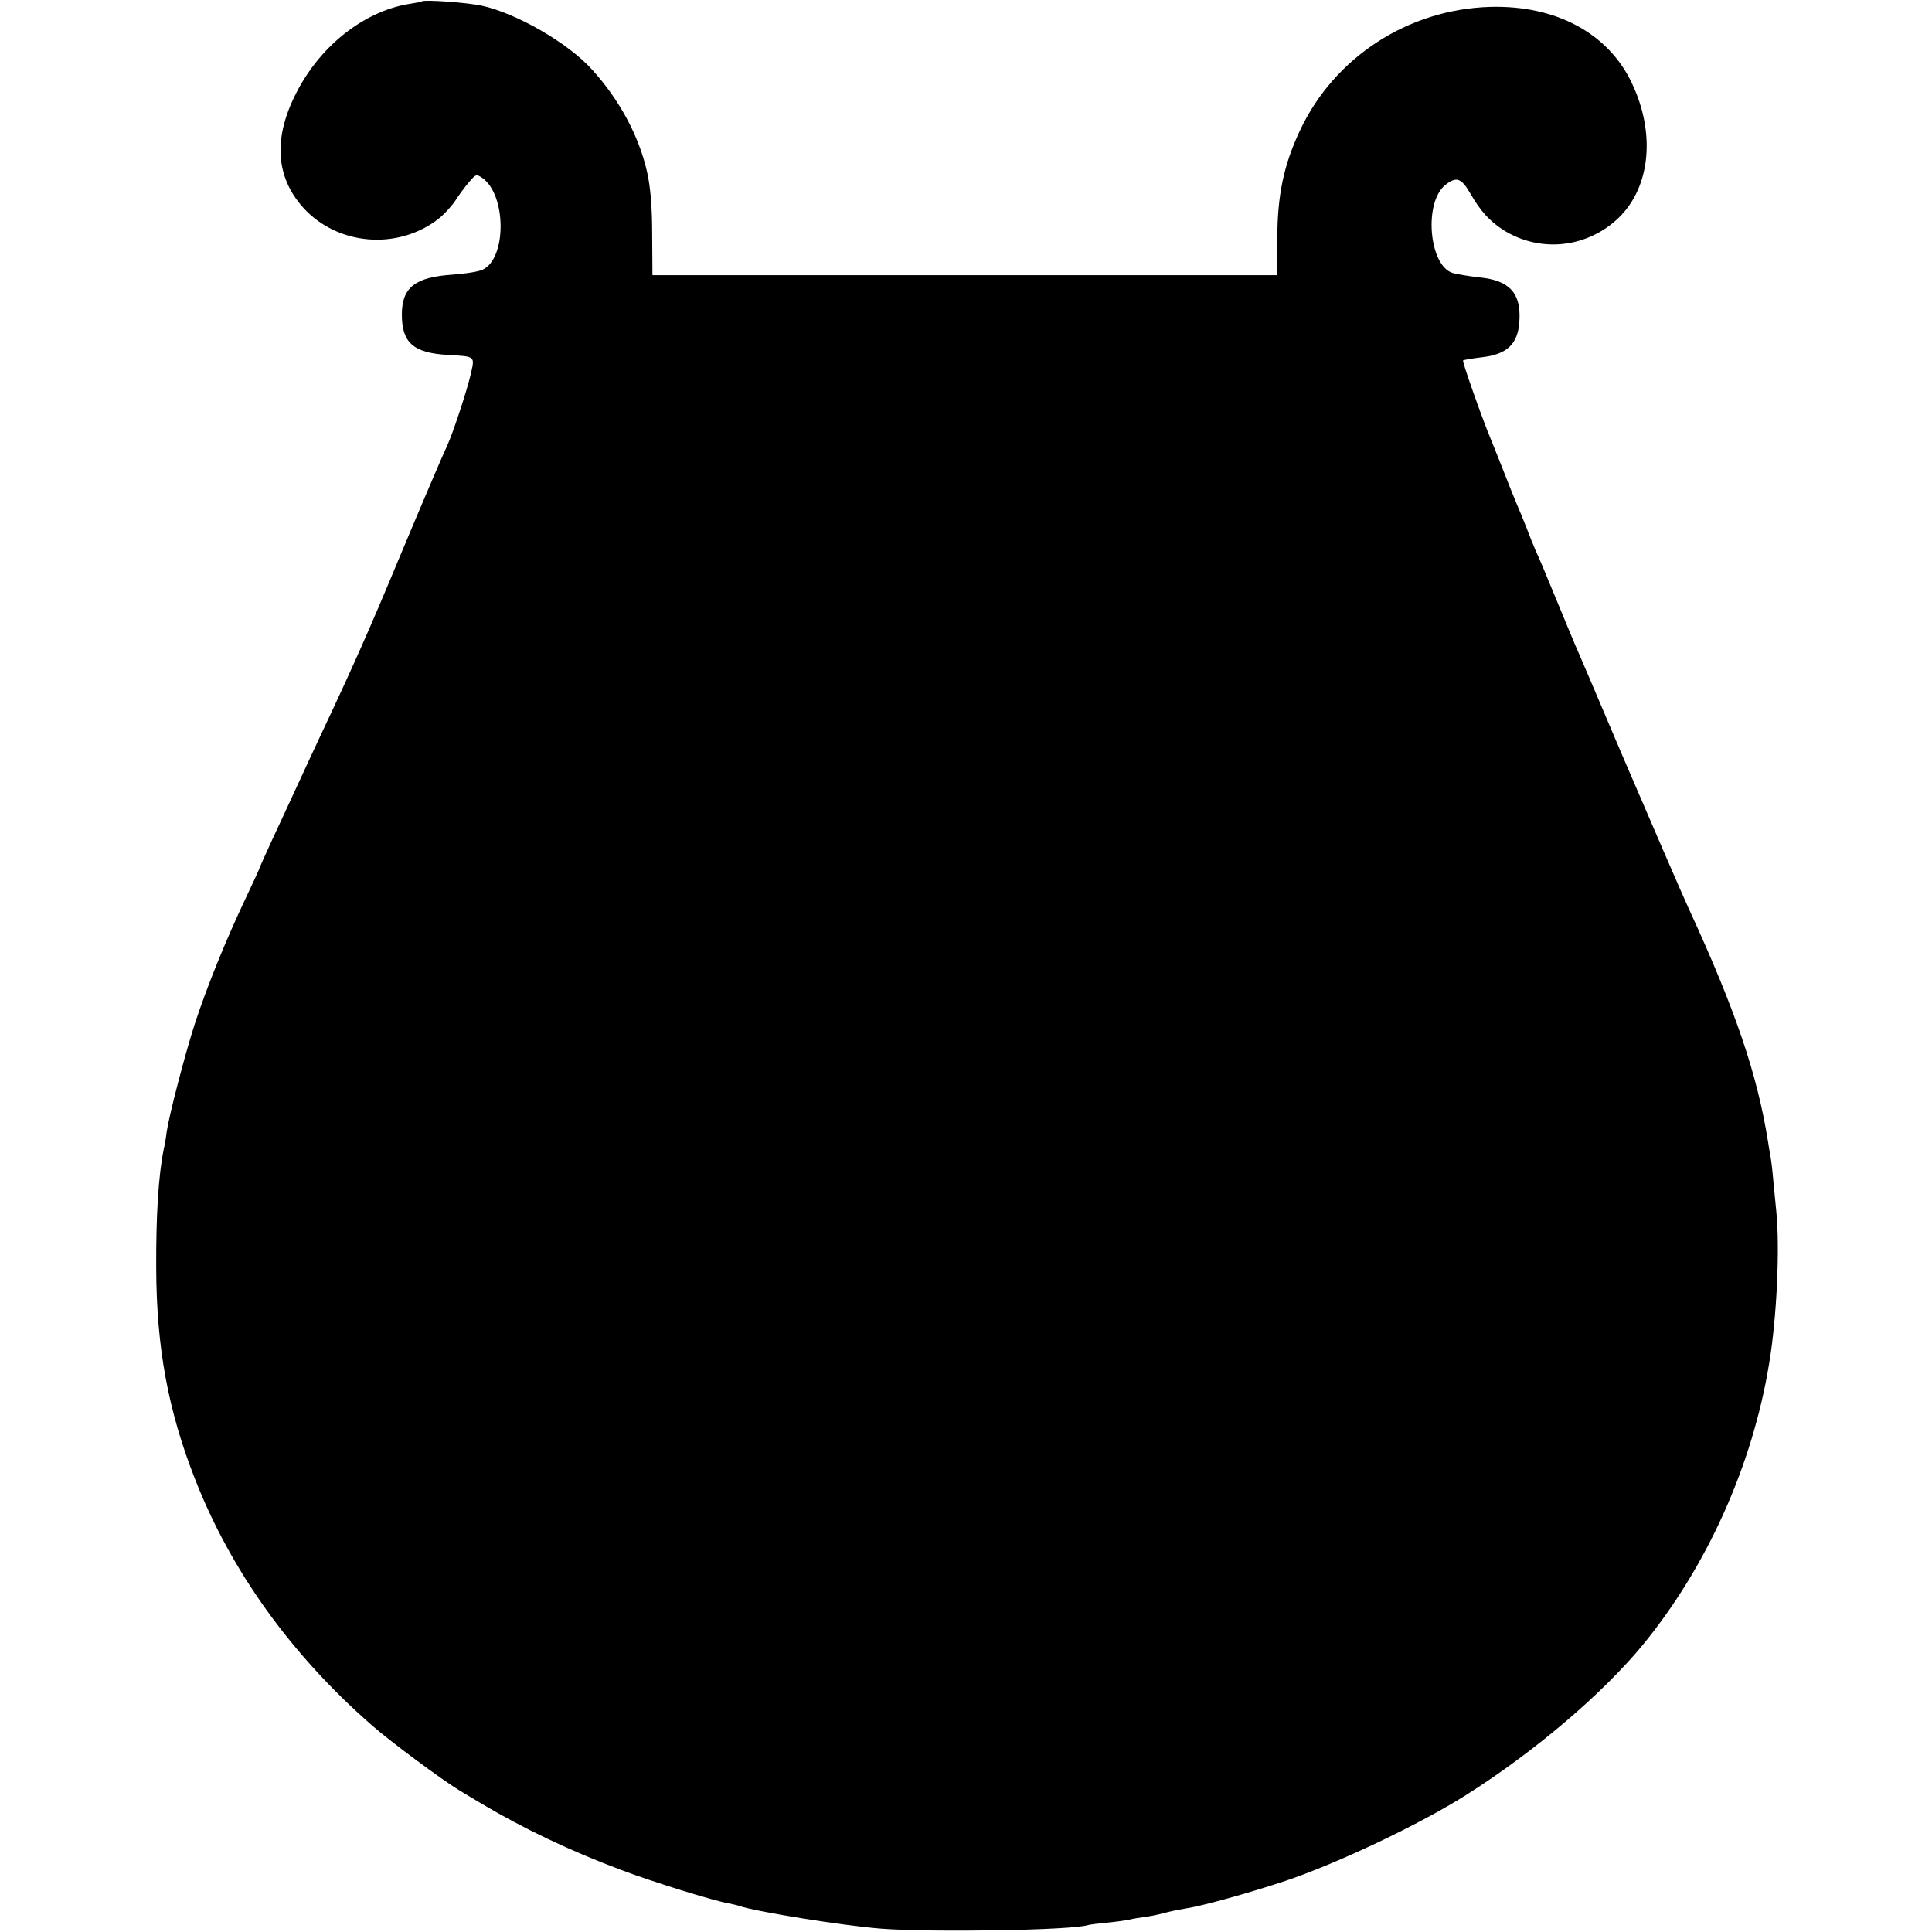 <?xml version="1.0" standalone="no"?>
<!DOCTYPE svg PUBLIC "-//W3C//DTD SVG 20010904//EN"
 "http://www.w3.org/TR/2001/REC-SVG-20010904/DTD/svg10.dtd">
<svg version="1.0" xmlns="http://www.w3.org/2000/svg"
 width="700pt" height="700pt" viewBox="0 0 700 700"
 preserveAspectRatio="xMidYMid meet">
<g transform="translate(0,700) scale(0.1,-0.1)"
fill="#000000" stroke="none">
<path d="M1528 6995 c-2 -2 -19 -5 -38 -8 -157 -23 -310 -136 -401 -295 -100
-175 -97 -327 11 -446 124 -135 339 -153 486 -41 20 15 48 45 63 67 14 22 37
53 51 69 24 28 26 29 48 14 87 -62 88 -291 1 -332 -14 -7 -63 -15 -108 -18
-137 -9 -185 -46 -185 -145 0 -102 42 -139 167 -146 101 -6 98 -3 82 -72 -14
-61 -67 -220 -85 -257 -13 -27 -99 -228 -177 -415 -100 -241 -169 -396 -269
-608 -24 -51 -66 -141 -93 -200 -27 -59 -70 -151 -95 -205 -25 -55 -46 -101
-46 -103 0 -2 -23 -52 -51 -111 -72 -152 -142 -325 -184 -455 -36 -112 -91
-324 -101 -388 -2 -19 -7 -48 -11 -65 -19 -94 -28 -242 -27 -430 1 -288 43
-516 141 -765 130 -332 348 -635 638 -889 65 -58 257 -200 318 -237 27 -16 63
-38 80 -48 153 -91 325 -173 507 -241 113 -43 339 -113 389 -121 14 -3 33 -7
41 -10 58 -20 372 -71 513 -82 184 -14 691 -6 749 13 7 2 39 6 71 9 31 3 67 8
80 11 12 3 36 7 52 9 17 2 48 8 70 14 22 6 56 13 75 16 62 9 228 55 367 101
187 63 484 203 656 312 248 157 492 365 639 543 233 284 398 652 458 1020 28
167 39 417 26 550 -3 25 -7 76 -11 113 -3 37 -8 76 -10 86 -2 10 -6 35 -9 54
-39 245 -118 477 -286 842 -25 54 -139 318 -245 565 -128 301 -138 325 -159
373 -8 17 -42 100 -76 182 -34 83 -68 164 -76 180 -7 17 -23 55 -34 85 -12 30
-28 69 -35 85 -7 17 -30 73 -50 125 -21 52 -41 104 -46 115 -31 75 -102 276
-98 279 2 2 31 7 64 11 95 10 135 48 140 130 7 103 -35 149 -145 160 -36 4
-79 11 -97 16 -86 27 -105 257 -26 319 40 32 58 25 91 -32 36 -63 70 -100 120
-132 128 -80 291 -66 405 34 125 109 149 310 60 498 -85 181 -275 284 -515
277 -297 -9 -564 -183 -688 -448 -59 -125 -82 -236 -82 -393 l-1 -131 -1131 0
-1132 0 -1 146 c0 100 -6 172 -18 226 -29 130 -99 262 -200 373 -86 96 -274
204 -398 231 -53 12 -211 23 -219 16z"/>
</g>
</svg>
